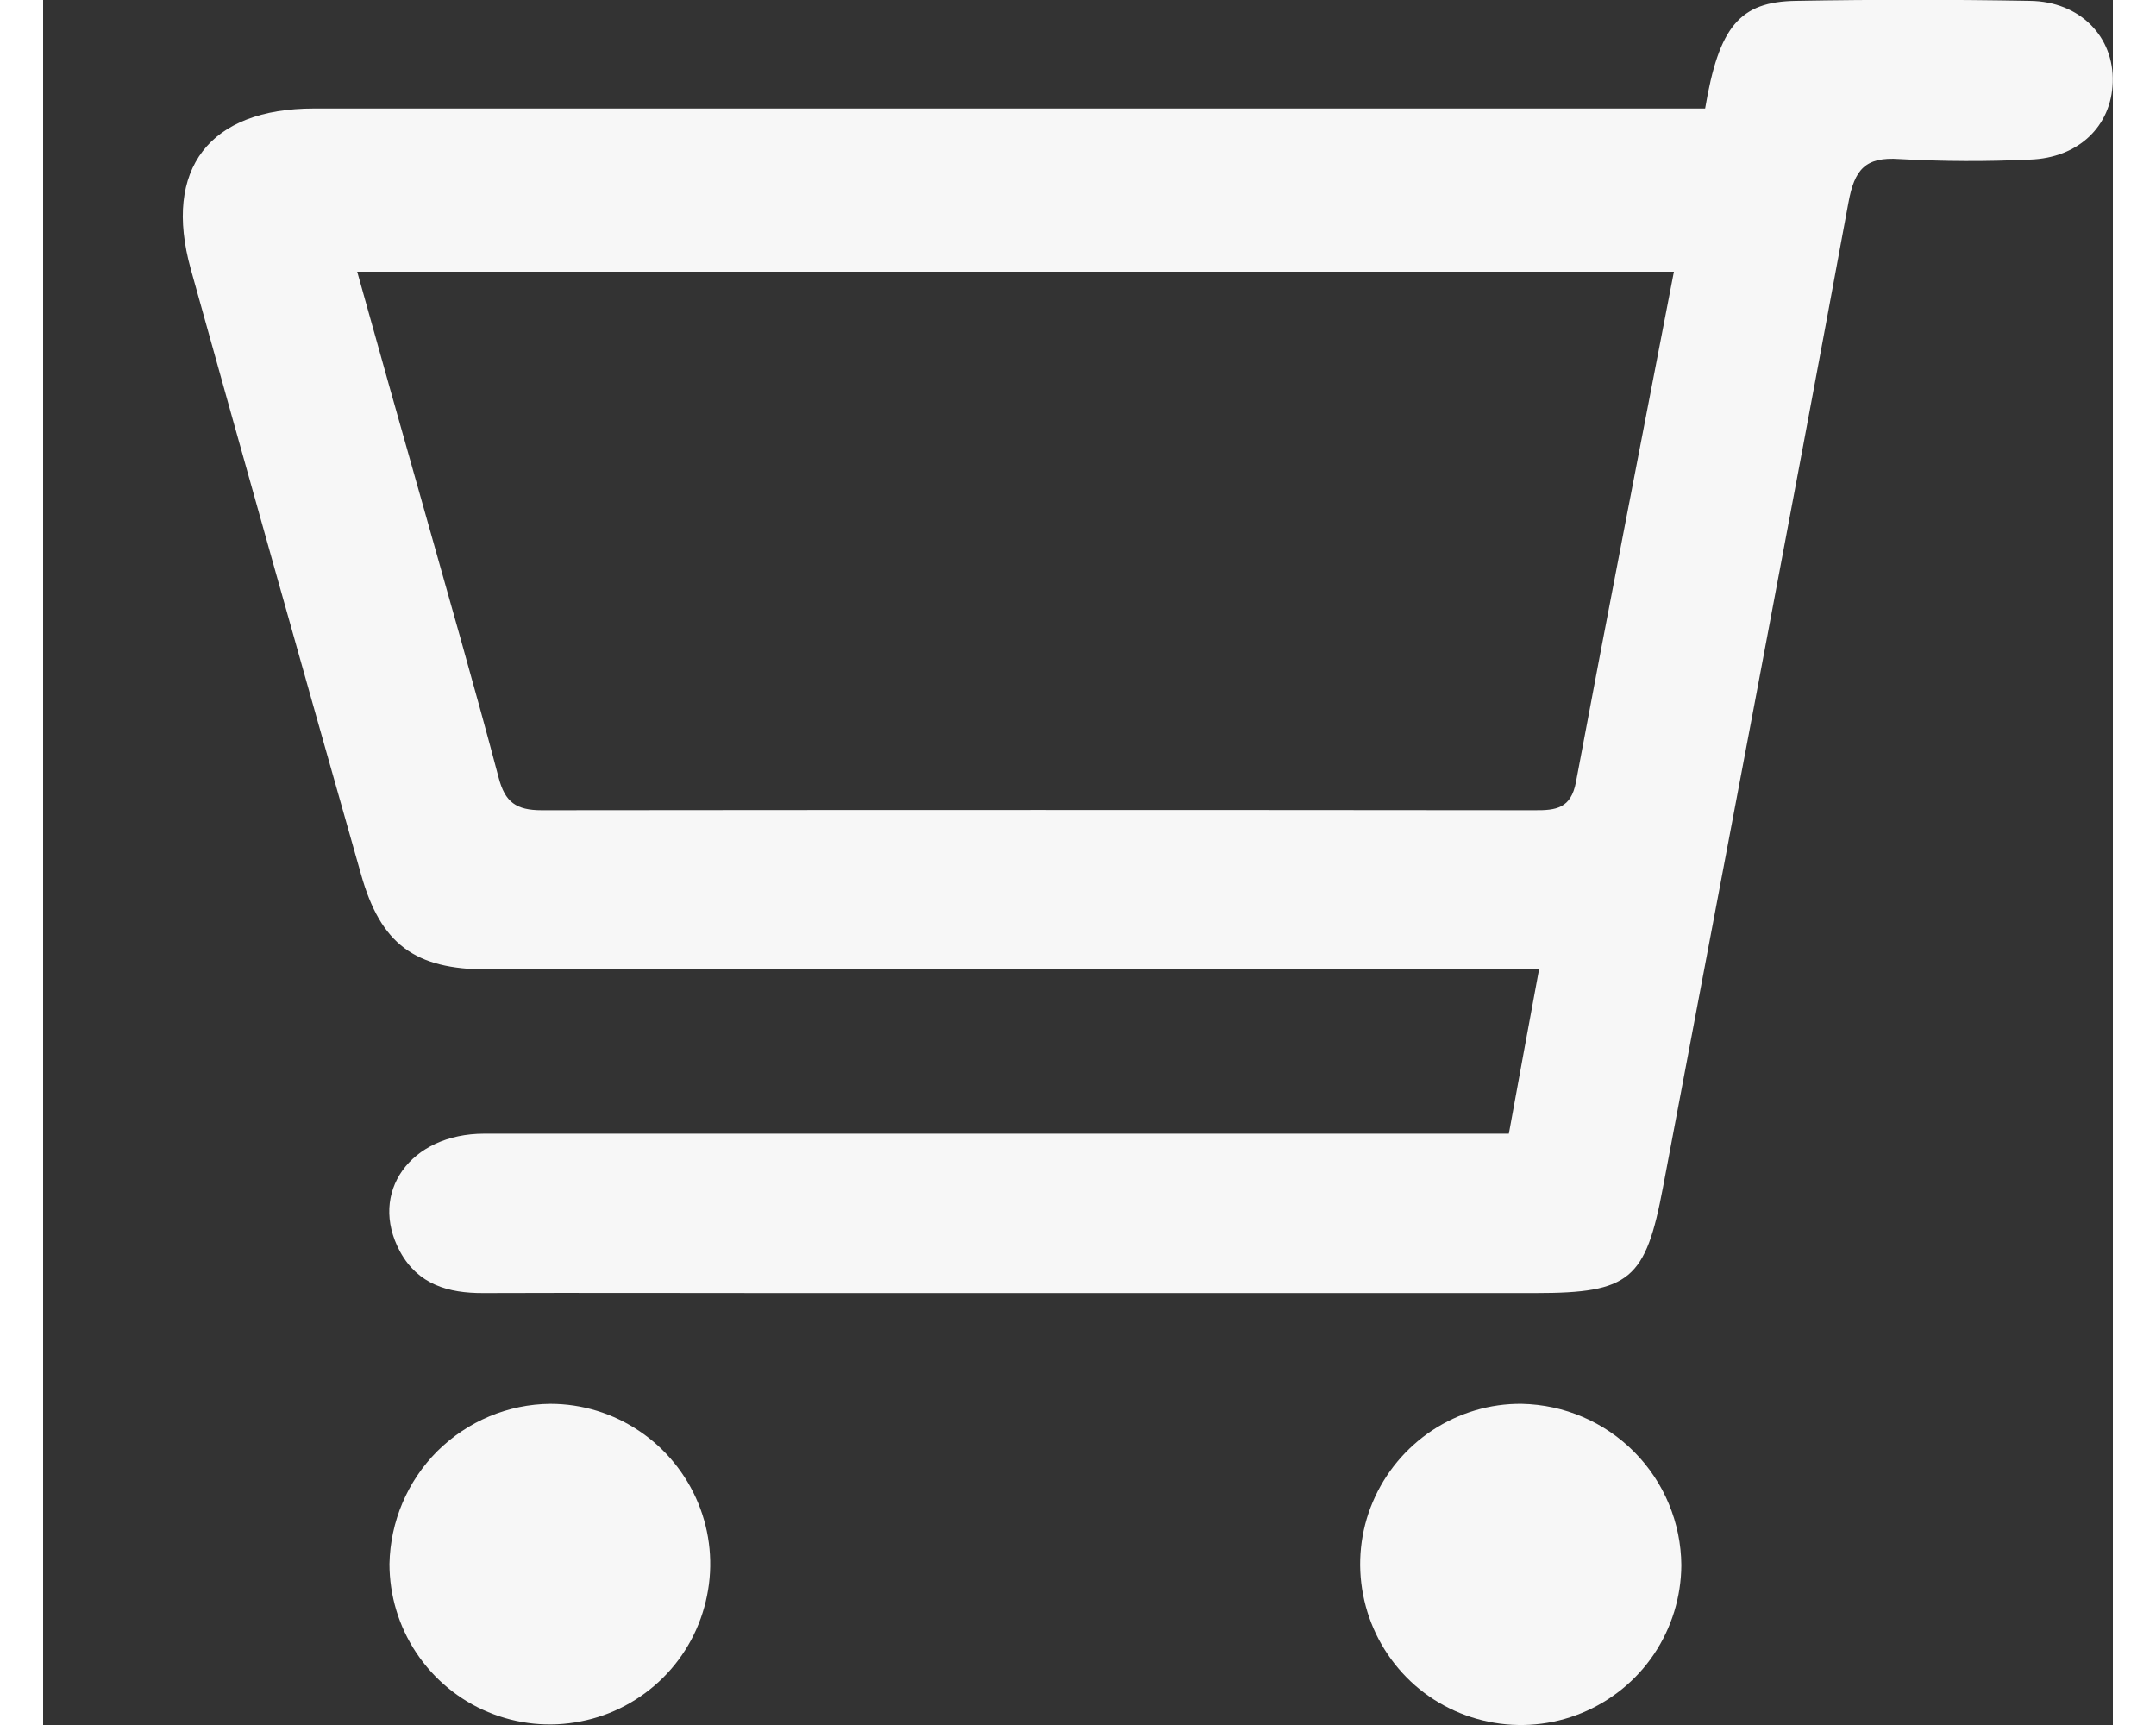 <svg width="10" height="8" viewBox="0 0 12 10" fill="none" xmlns="http://www.w3.org/2000/svg">
<rect x="0" y="0" width="12" height="10" fill="#333333" stroke="none"/>
<g clip-path="url(#clip0_46_40)">
<path d="M9.636 0.629H1.57C0.965 0.629 0.694 0.978 0.856 1.56C1.182 2.73 1.511 3.899 1.843 5.068C1.957 5.474 2.155 5.62 2.578 5.62H8.673C8.613 5.945 8.558 6.241 8.498 6.572H8.19C6.313 6.572 4.436 6.572 2.558 6.572C2.128 6.572 1.885 6.914 2.069 7.255C2.173 7.446 2.348 7.497 2.552 7.496C3.117 7.494 3.682 7.496 4.247 7.496H8.653C9.201 7.496 9.291 7.418 9.392 6.881C9.751 4.979 10.115 3.078 10.467 1.174C10.502 0.983 10.564 0.908 10.763 0.922C11.015 0.936 11.267 0.937 11.519 0.925C11.8 0.916 11.992 0.731 11.999 0.477C12.008 0.214 11.81 0.008 11.518 0.005C11.066 -0.003 10.614 -0.003 10.162 0.005C9.837 0.01 9.716 0.153 9.636 0.629ZM1.821 1.575H9.455C9.262 2.577 9.07 3.556 8.887 4.534C8.858 4.687 8.771 4.698 8.647 4.697C6.728 4.695 4.809 4.695 2.891 4.697C2.742 4.697 2.678 4.65 2.641 4.508C2.499 3.971 2.345 3.438 2.195 2.904C2.07 2.465 1.947 2.025 1.821 1.575V1.575Z" fill="#F7F7F7"/>
<path d="M8.573 8.138C8.389 8.136 8.209 8.19 8.055 8.291C7.901 8.393 7.781 8.537 7.709 8.707C7.637 8.877 7.618 9.064 7.653 9.245C7.688 9.426 7.775 9.592 7.905 9.724C8.034 9.855 8.2 9.944 8.381 9.981C8.561 10.018 8.748 10.001 8.919 9.931C9.09 9.861 9.236 9.743 9.339 9.59C9.442 9.437 9.497 9.257 9.498 9.073C9.496 8.827 9.398 8.592 9.226 8.418C9.053 8.243 8.819 8.143 8.573 8.138V8.138Z" fill="#F7F7F7"/>
<path d="M2.008 9.066C2.008 9.249 2.062 9.429 2.164 9.582C2.266 9.735 2.411 9.855 2.58 9.925C2.75 9.996 2.937 10.015 3.117 9.979C3.298 9.944 3.463 9.856 3.594 9.726C3.724 9.597 3.813 9.431 3.849 9.251C3.886 9.071 3.868 8.884 3.798 8.714C3.728 8.544 3.609 8.398 3.457 8.296C3.304 8.193 3.125 8.138 2.941 8.138C2.695 8.14 2.461 8.239 2.286 8.412C2.112 8.586 2.013 8.82 2.008 9.066V9.066Z" fill="#F7F7F7"/>
</g>
<defs>
<clipPath id="clip0_46_40">
<rect width="11.191" height="10" fill="white" transform="matrix(-1 0 0 1 12 0)"/>
</clipPath>
</defs>
</svg>
